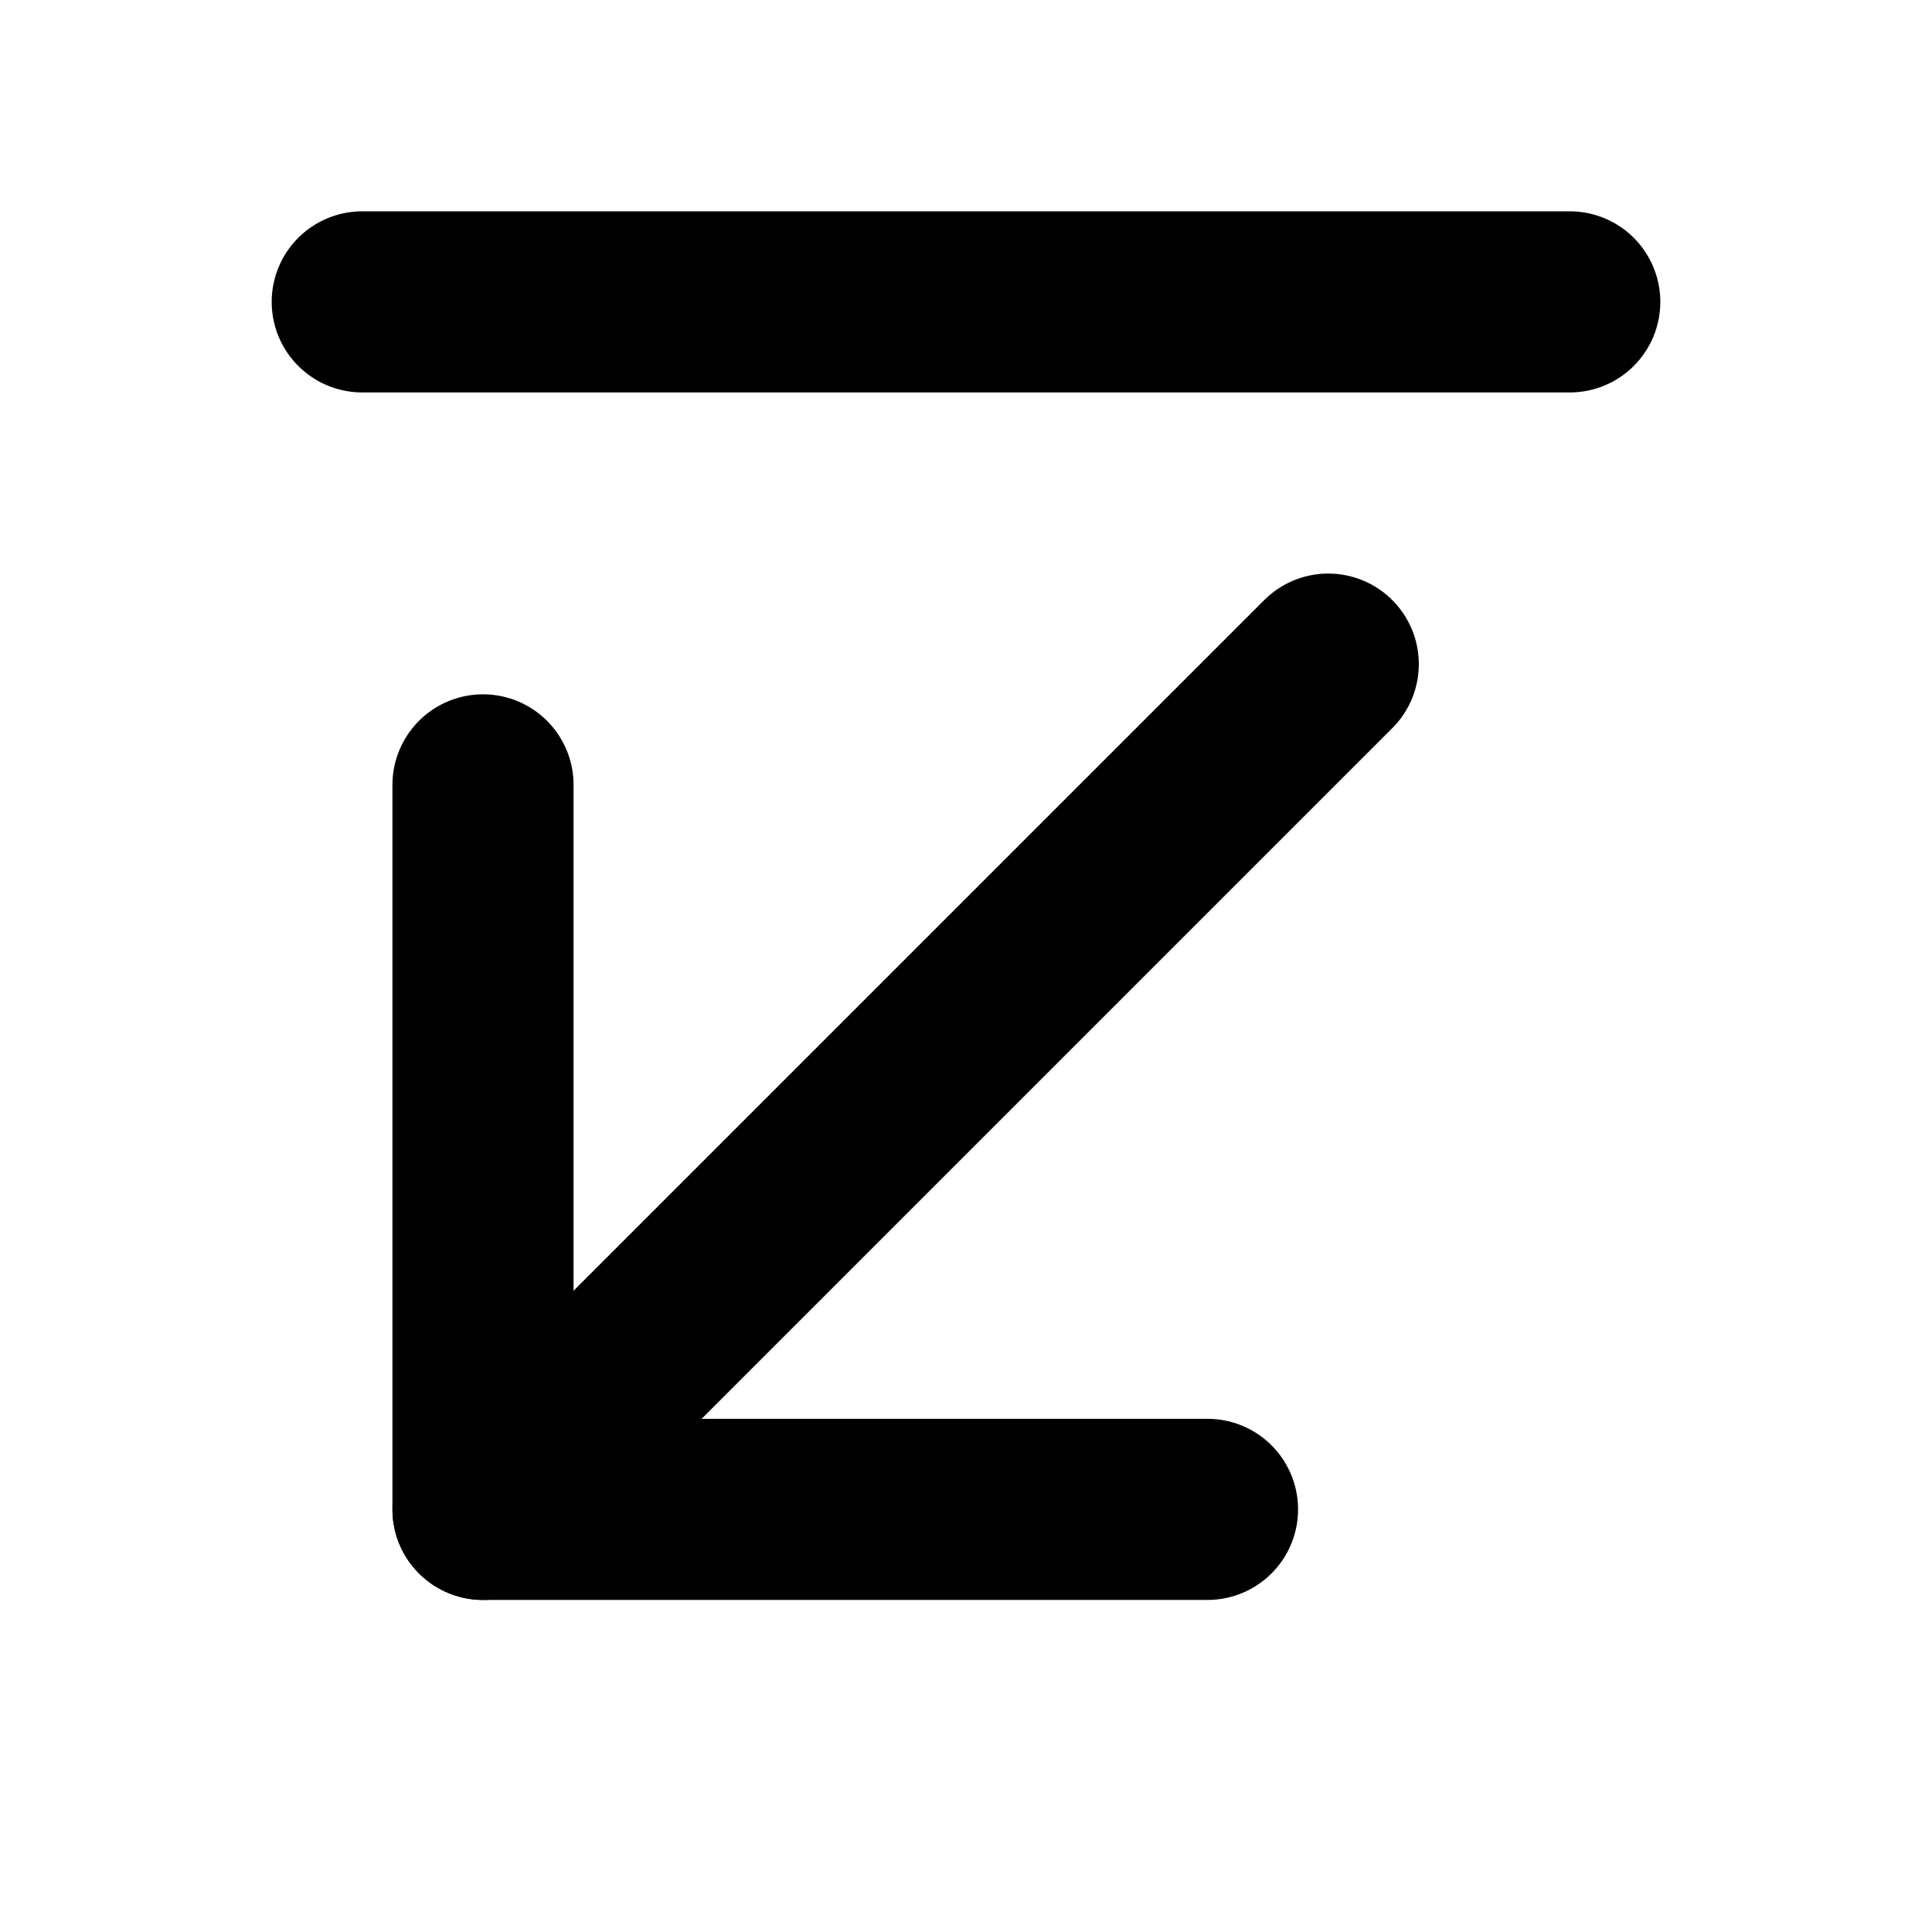 <svg id="Raw" xmlns="http://www.w3.org/2000/svg" viewBox="0 0 256 256">
  <rect width="256" height="256" fill="none"/>
  <line x1="176" y1="88" x2="64" y2="200" fill="none" stroke="#000" stroke-linecap="round" stroke-linejoin="round" stroke-width="24"/>
  <polyline points="64 104 64 200 160 200" fill="none" stroke="#000" stroke-linecap="round" stroke-linejoin="round" stroke-width="24"/>
  <line x1="208" y1="40" x2="48" y2="40" fill="none" stroke="#000" stroke-linecap="round" stroke-linejoin="round" stroke-width="24"/>
</svg>

